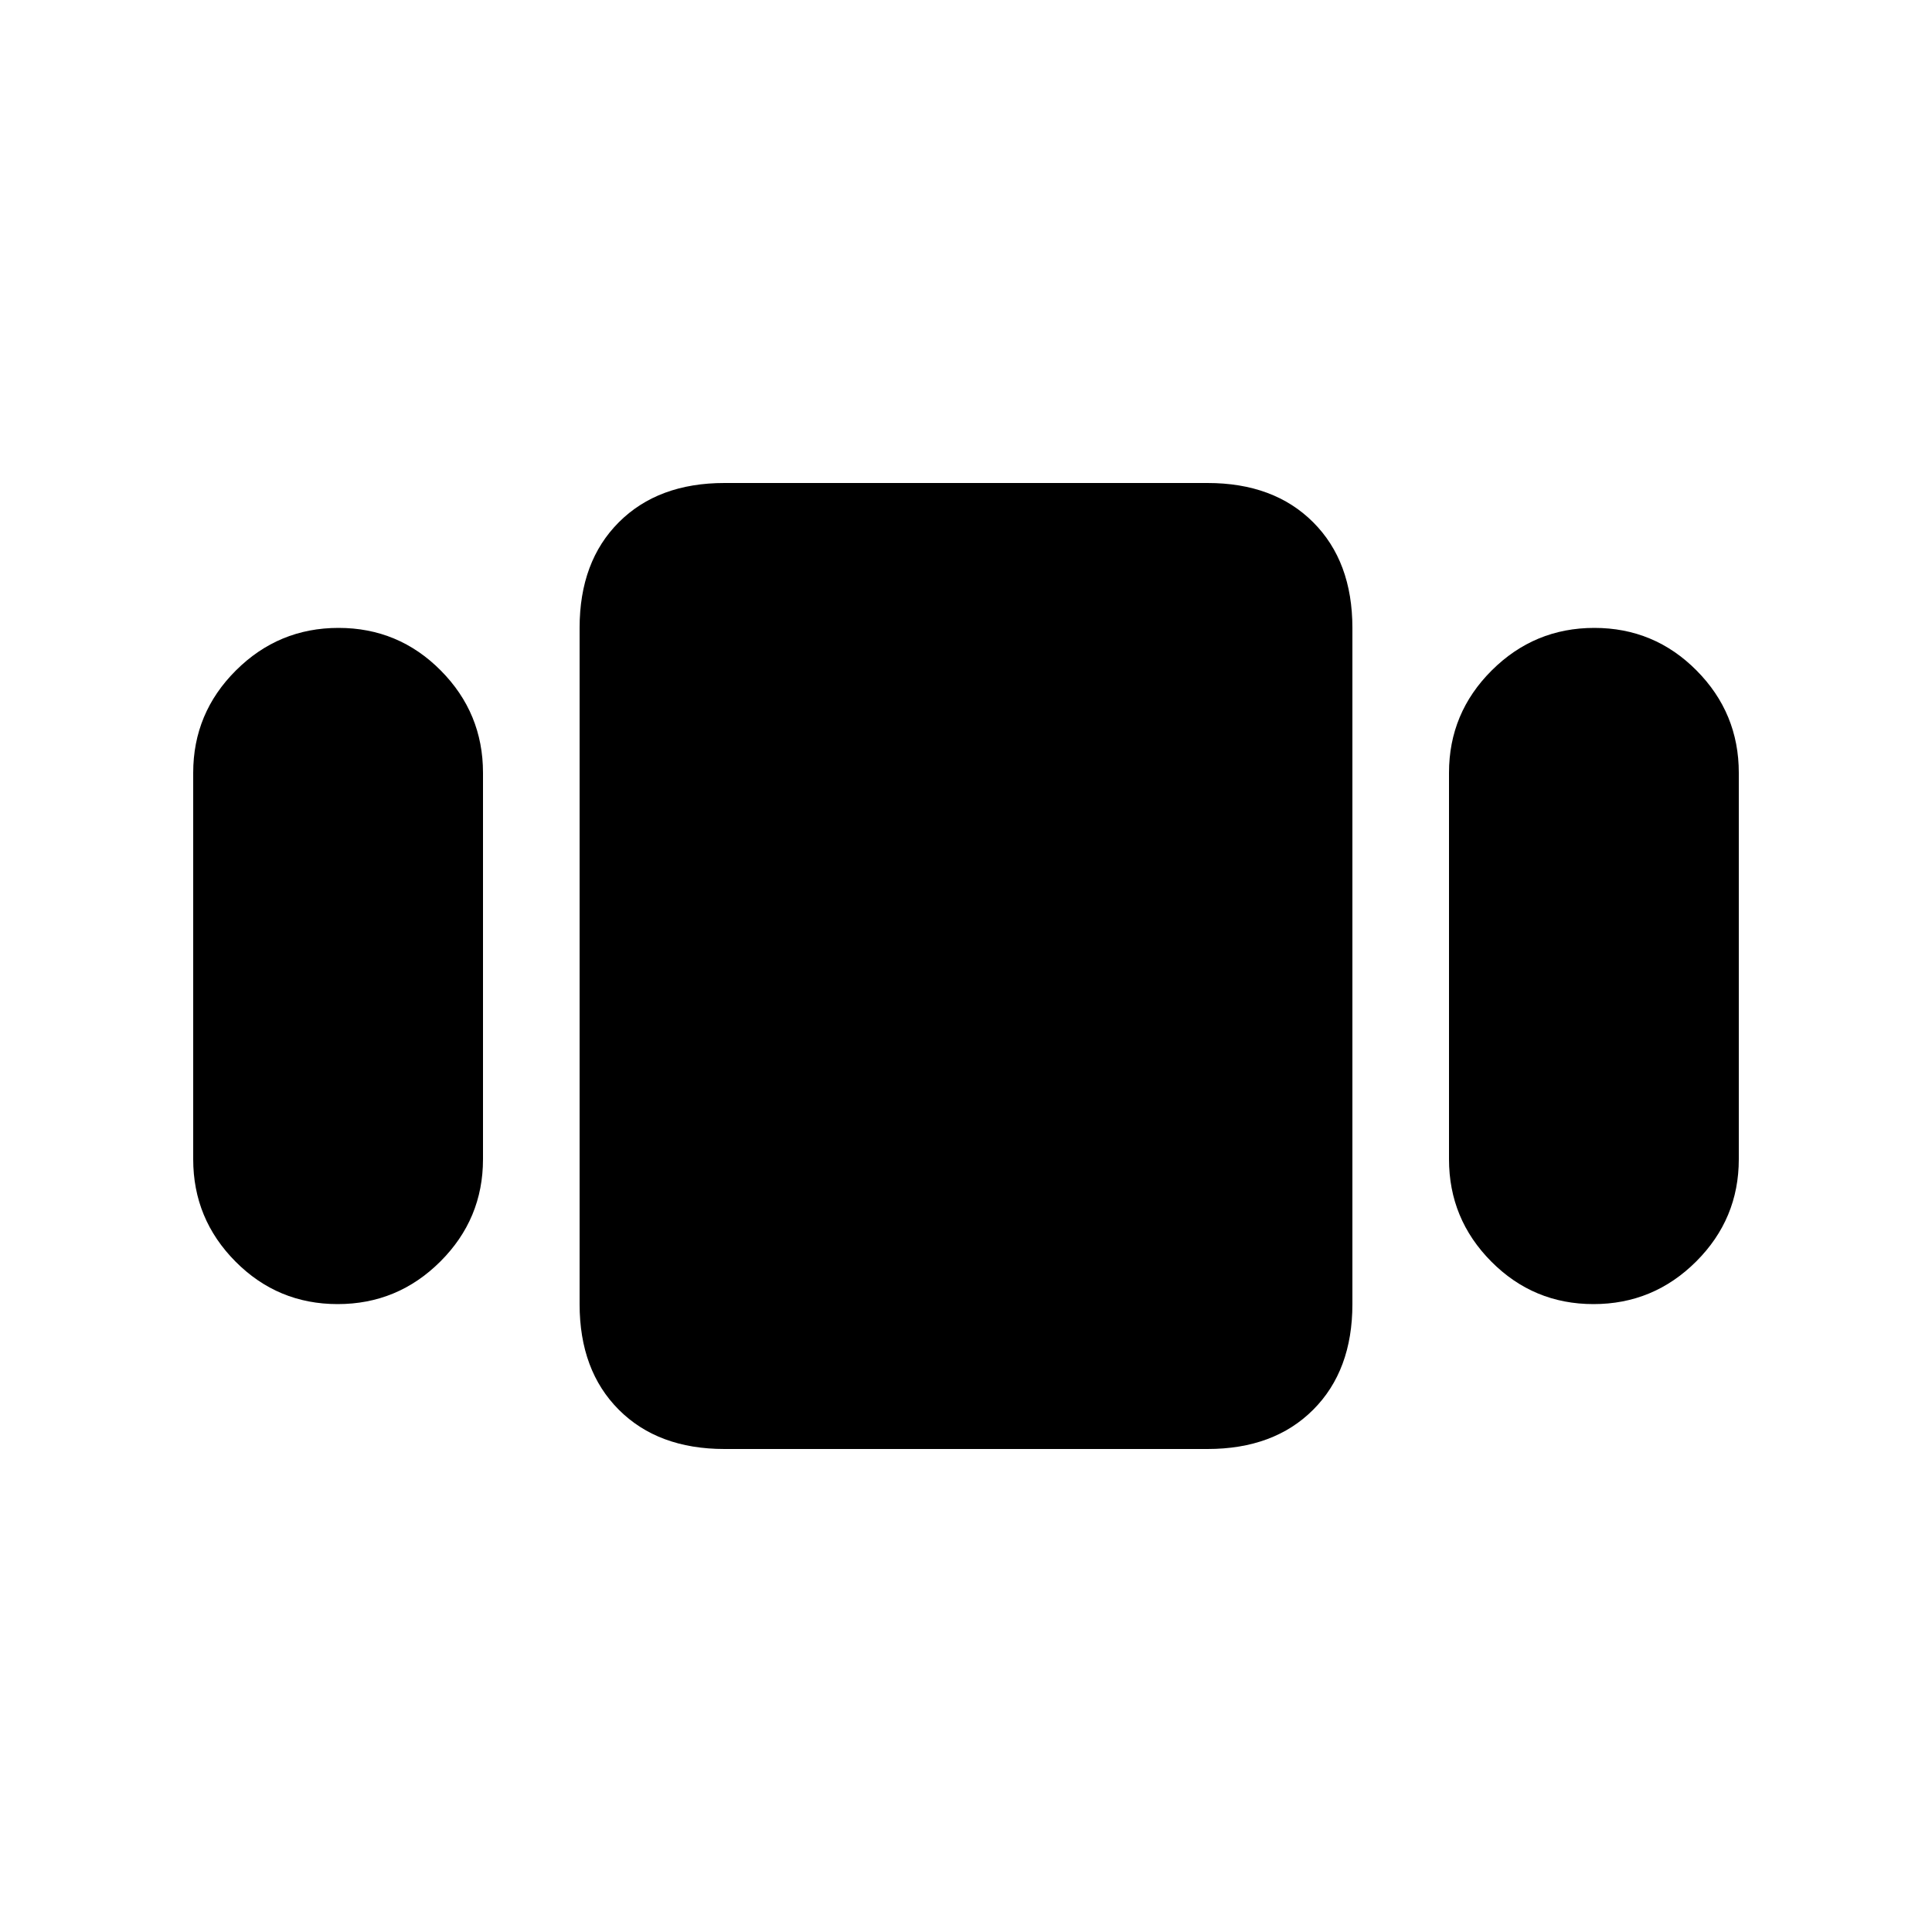 <svg xmlns="http://www.w3.org/2000/svg" height="20" viewBox="0 -960 960 960" width="20"><path d="M96-384v-192q0-29.7 21.21-50.85 21.21-21.15 51-21.15T219-626.85q21 21.15 21 50.85v192q0 29.7-21.21 50.85-21.21 21.15-51 21.15T117-333.15Q96-354.3 96-384Zm264 144q-33 0-52.5-19.5T288-312v-336q0-33 19.5-52.5T360-720h240q33 0 52.5 19.5T672-648v336q0 33-19.5 52.5T600-240H360Zm360-144v-192q0-29.7 21.21-50.85 21.21-21.15 51-21.15T843-626.85q21 21.15 21 50.85v192q0 29.7-21.21 50.85-21.21 21.15-51 21.15T741-333.15Q720-354.3 720-384Z"/></svg>